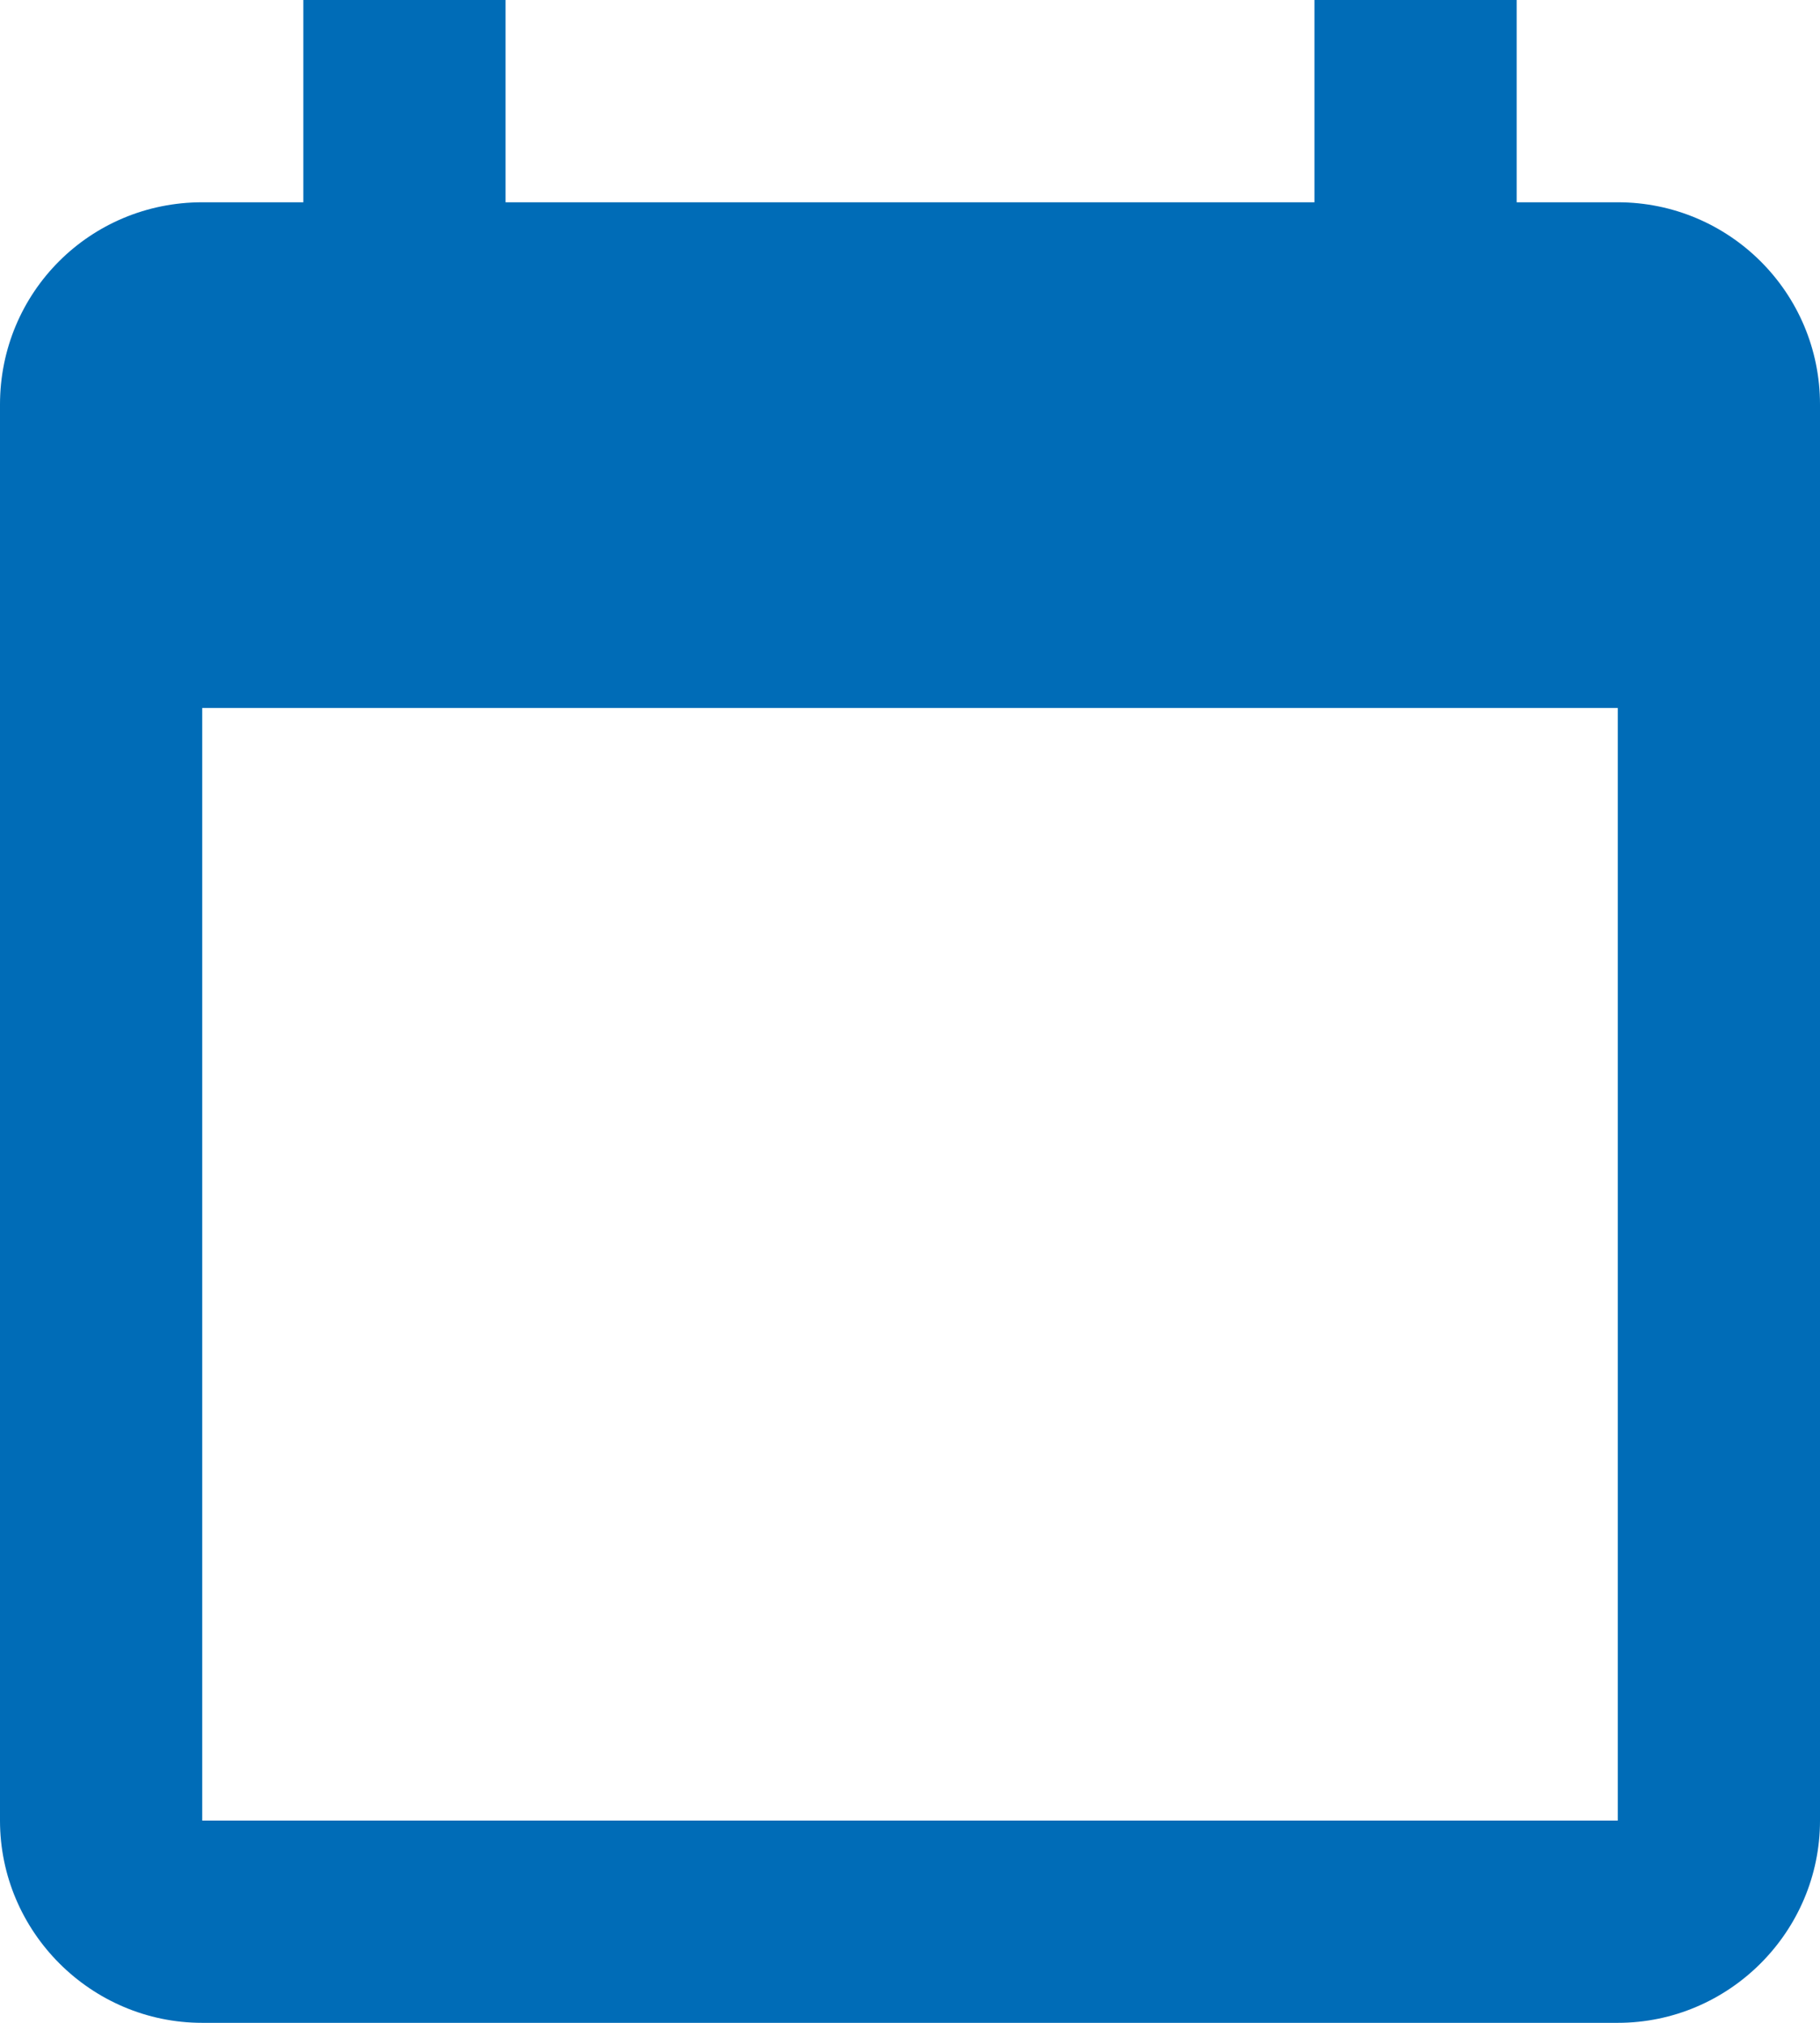 <?xml version="1.0" encoding="UTF-8"?>
<svg id="a"
    xmlns="http://www.w3.org/2000/svg" viewBox="0 0 18 20">
    <path d="M16,18H2V7h14M13,0V2H5V0H3V2h-1C.89,2,0,2.89,0,4v14c0,1.1,.9,2,2,2h14c1.1,0,2-.9,2-2V4c0-1.11-.9-2-2-2h-1V0" style="fill:#006cb7;"/>
</svg>
